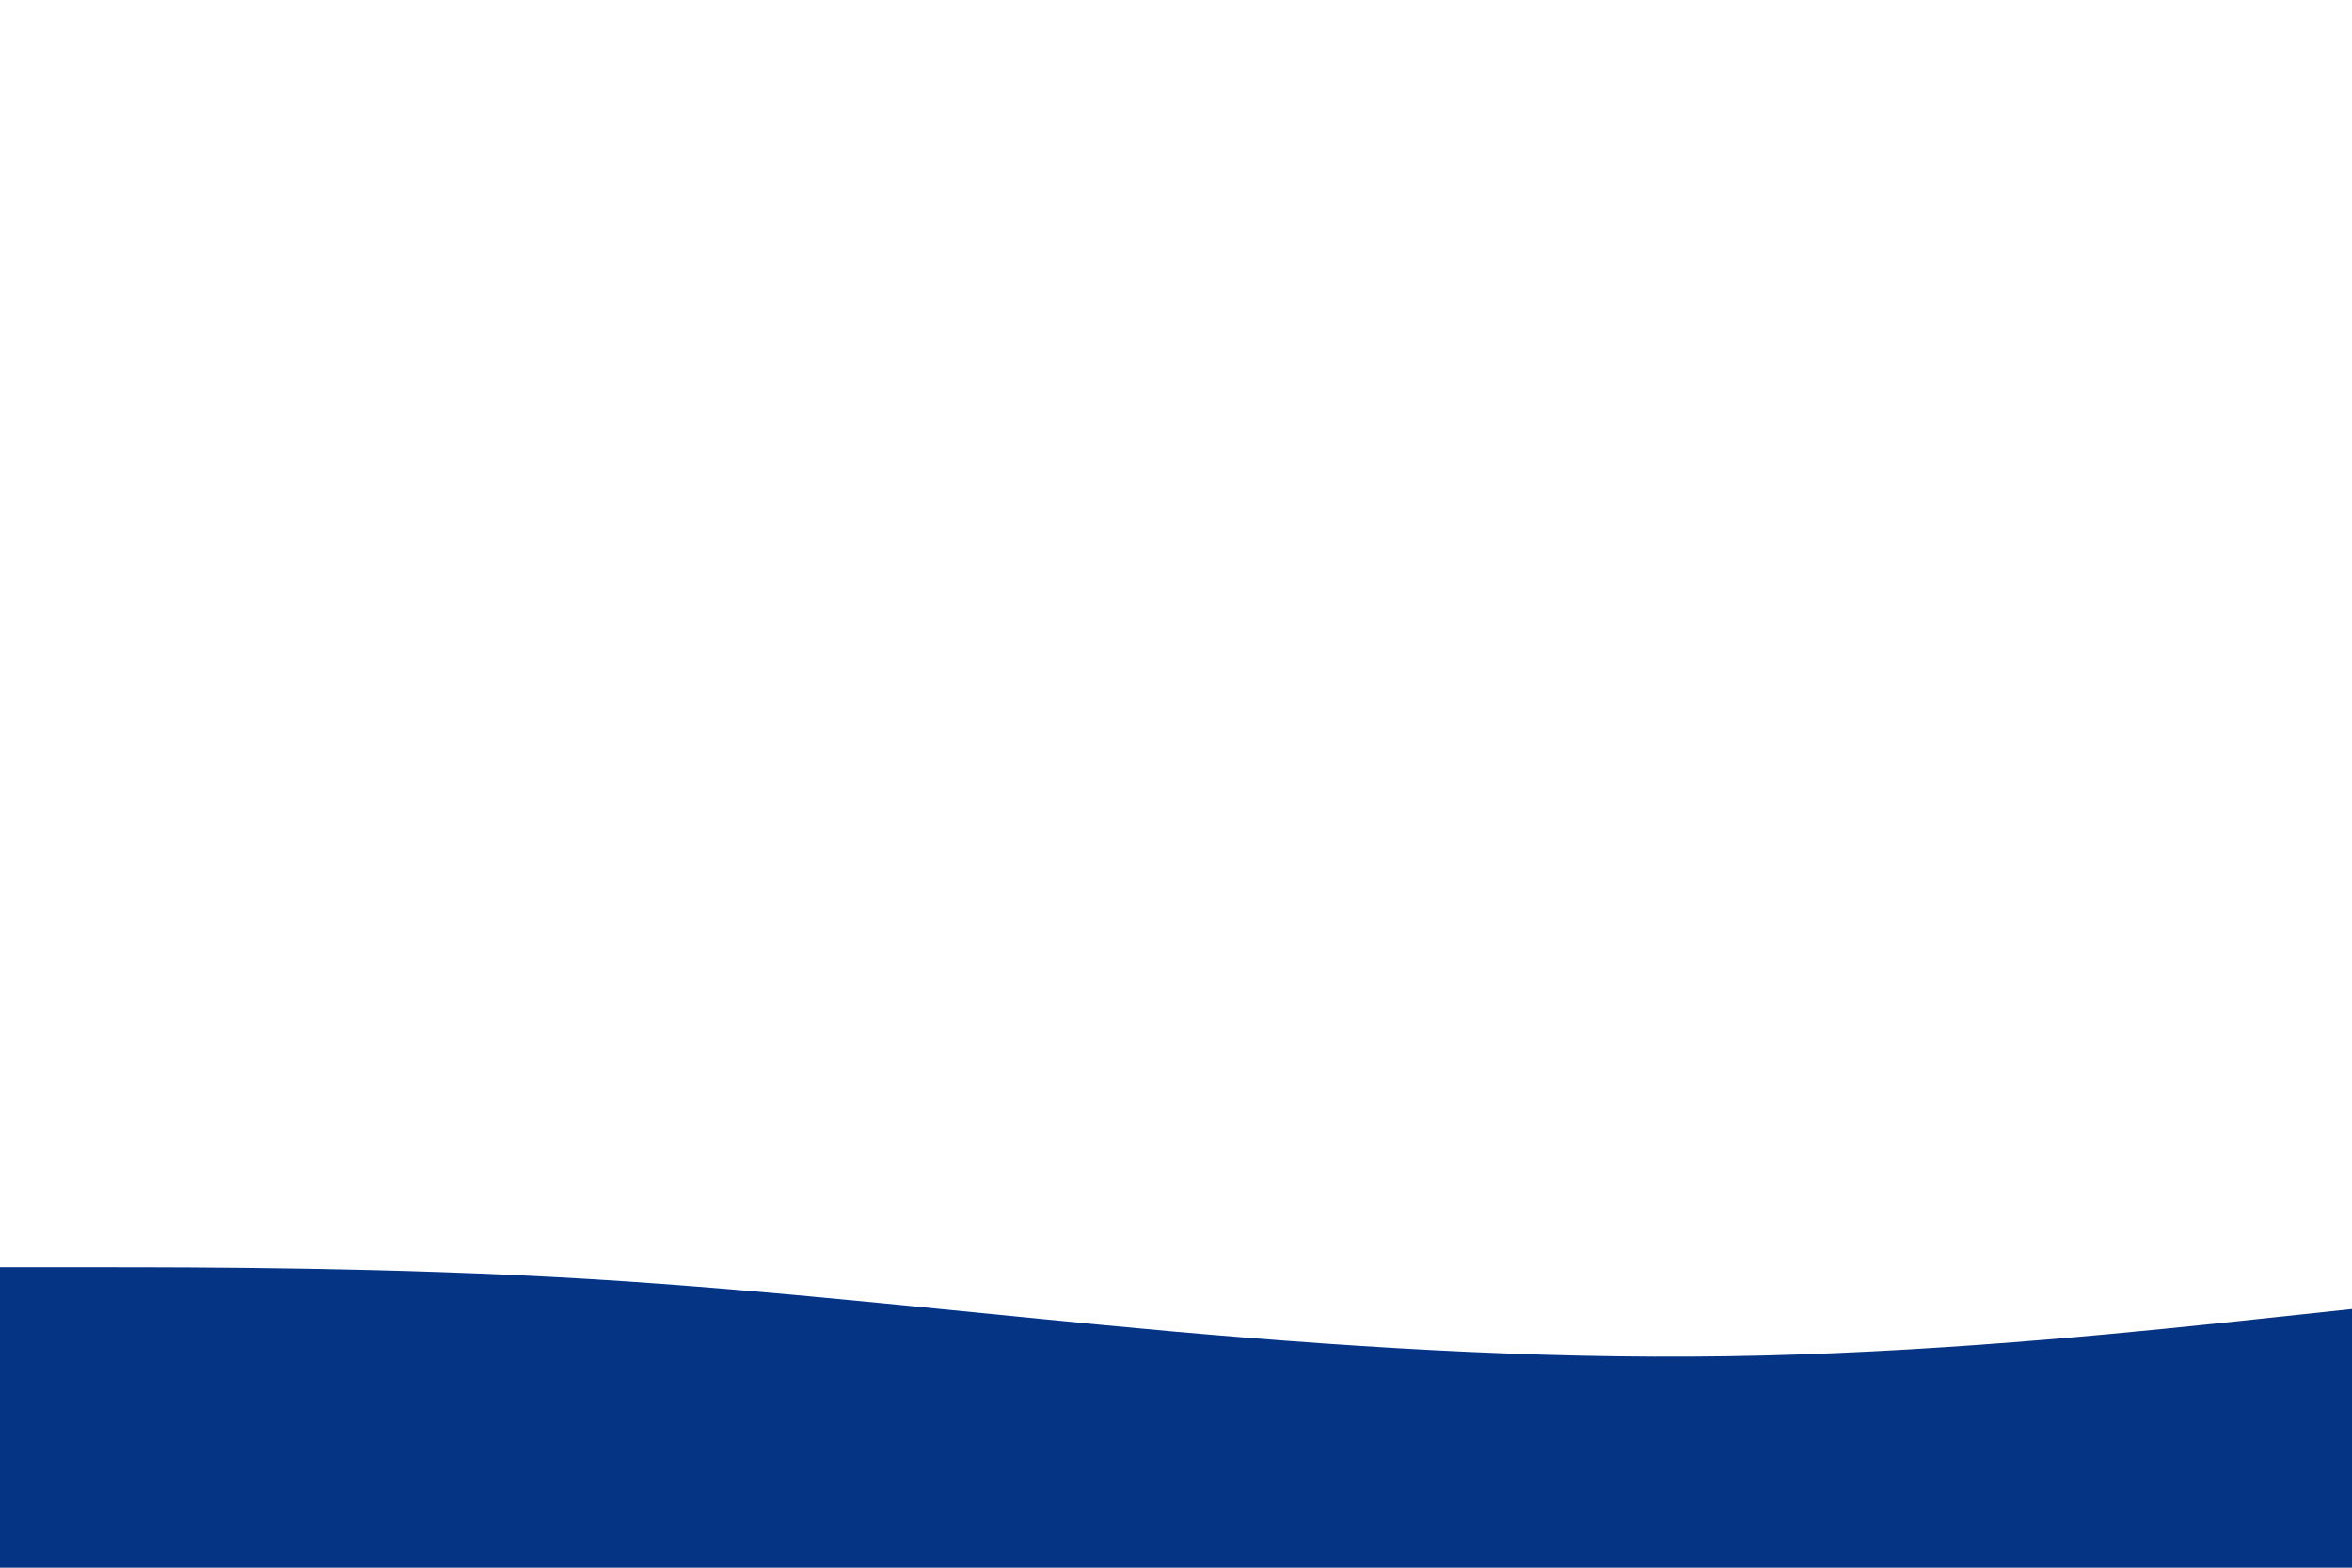 <svg xmlns="http://www.w3.org/2000/svg" xmlns:xlink="http://www.w3.org/1999/xlink" id="visual" width="900" height="600" version="1.1" viewBox="0 0 900 600"><path fill="#053485" stroke-linecap="round" stroke-linejoin="miter" d="M0 485L37.5 485C75 485 150 485 225 489.5C300 494 375 503 450 509.7C525 516.3 600 520.7 675 518.8C750 517 825 509 862.5 505L900 501L900 601L862.5 601C825 601 750 601 675 601C600 601 525 601 450 601C375 601 300 601 225 601C150 601 75 601 37.5 601L0 601Z"/></svg>